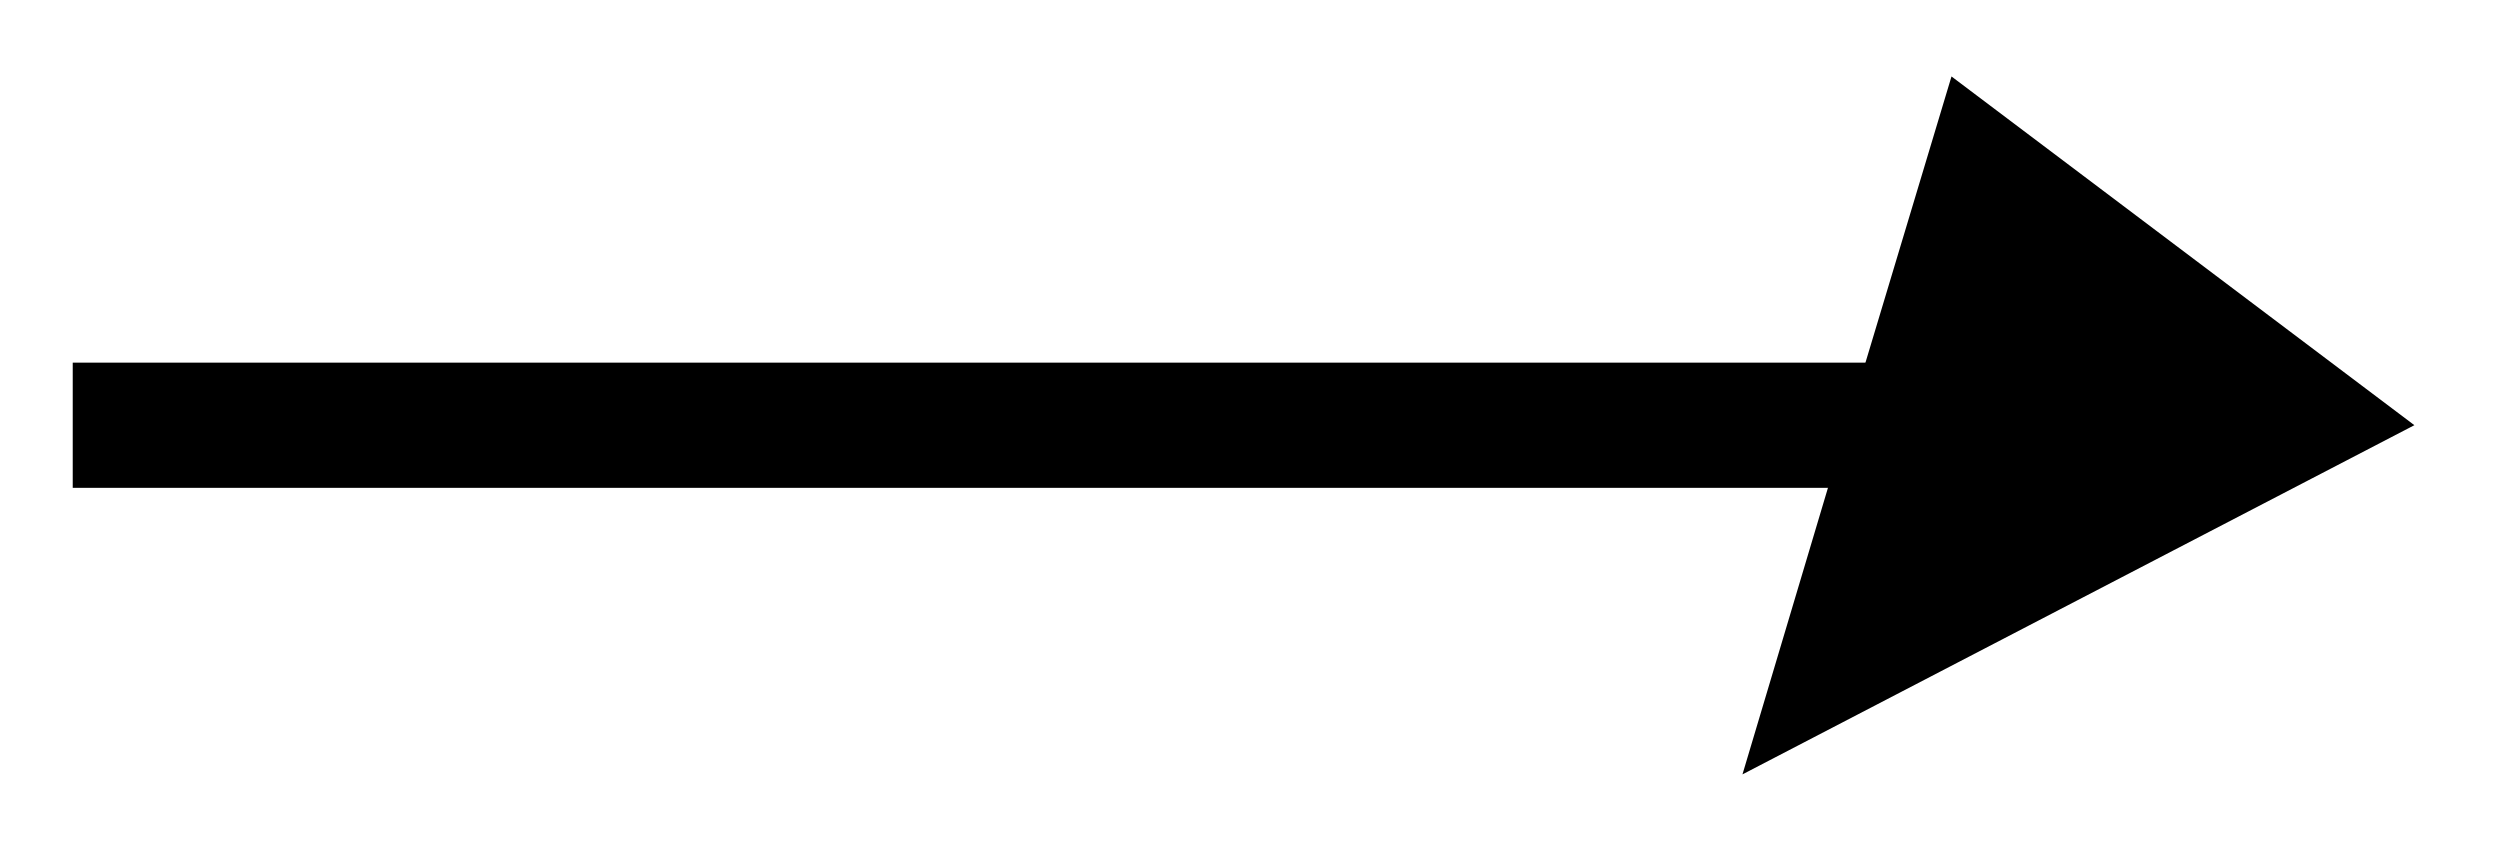 <svg xmlns="http://www.w3.org/2000/svg" width="42.44" height="14.547" viewBox="0 0 31.83 10.91" version="1.2"><defs><clipPath id="a"><path d="M0 0h31.746v10.863H0Zm0 0"/></clipPath></defs><path style="fill:none;stroke-width:1.594;stroke-linecap:butt;stroke-linejoin:miter;stroke:#000;stroke-opacity:1;stroke-miterlimit:10" d="M.002 2.213h22.984" transform="matrix(1 0 0 -1 .924 7.627)"/><path style="stroke:none;fill-rule:nonzero;fill:#000;fill-opacity:1" d="m29.219 5.414-4.004-3.016-.906 3.016-.903 3.02Zm0 0"/><g clip-path="url(#a)"><path style="fill:none;stroke-width:1.594;stroke-linecap:butt;stroke-linejoin:miter;stroke:#000;stroke-opacity:1;stroke-miterlimit:10" d="M5.705.001.797 3.017.795 0 .8-3.019Zm0 0" transform="matrix(1 0 .3 -1 23.513 5.415)"/></g></svg>
